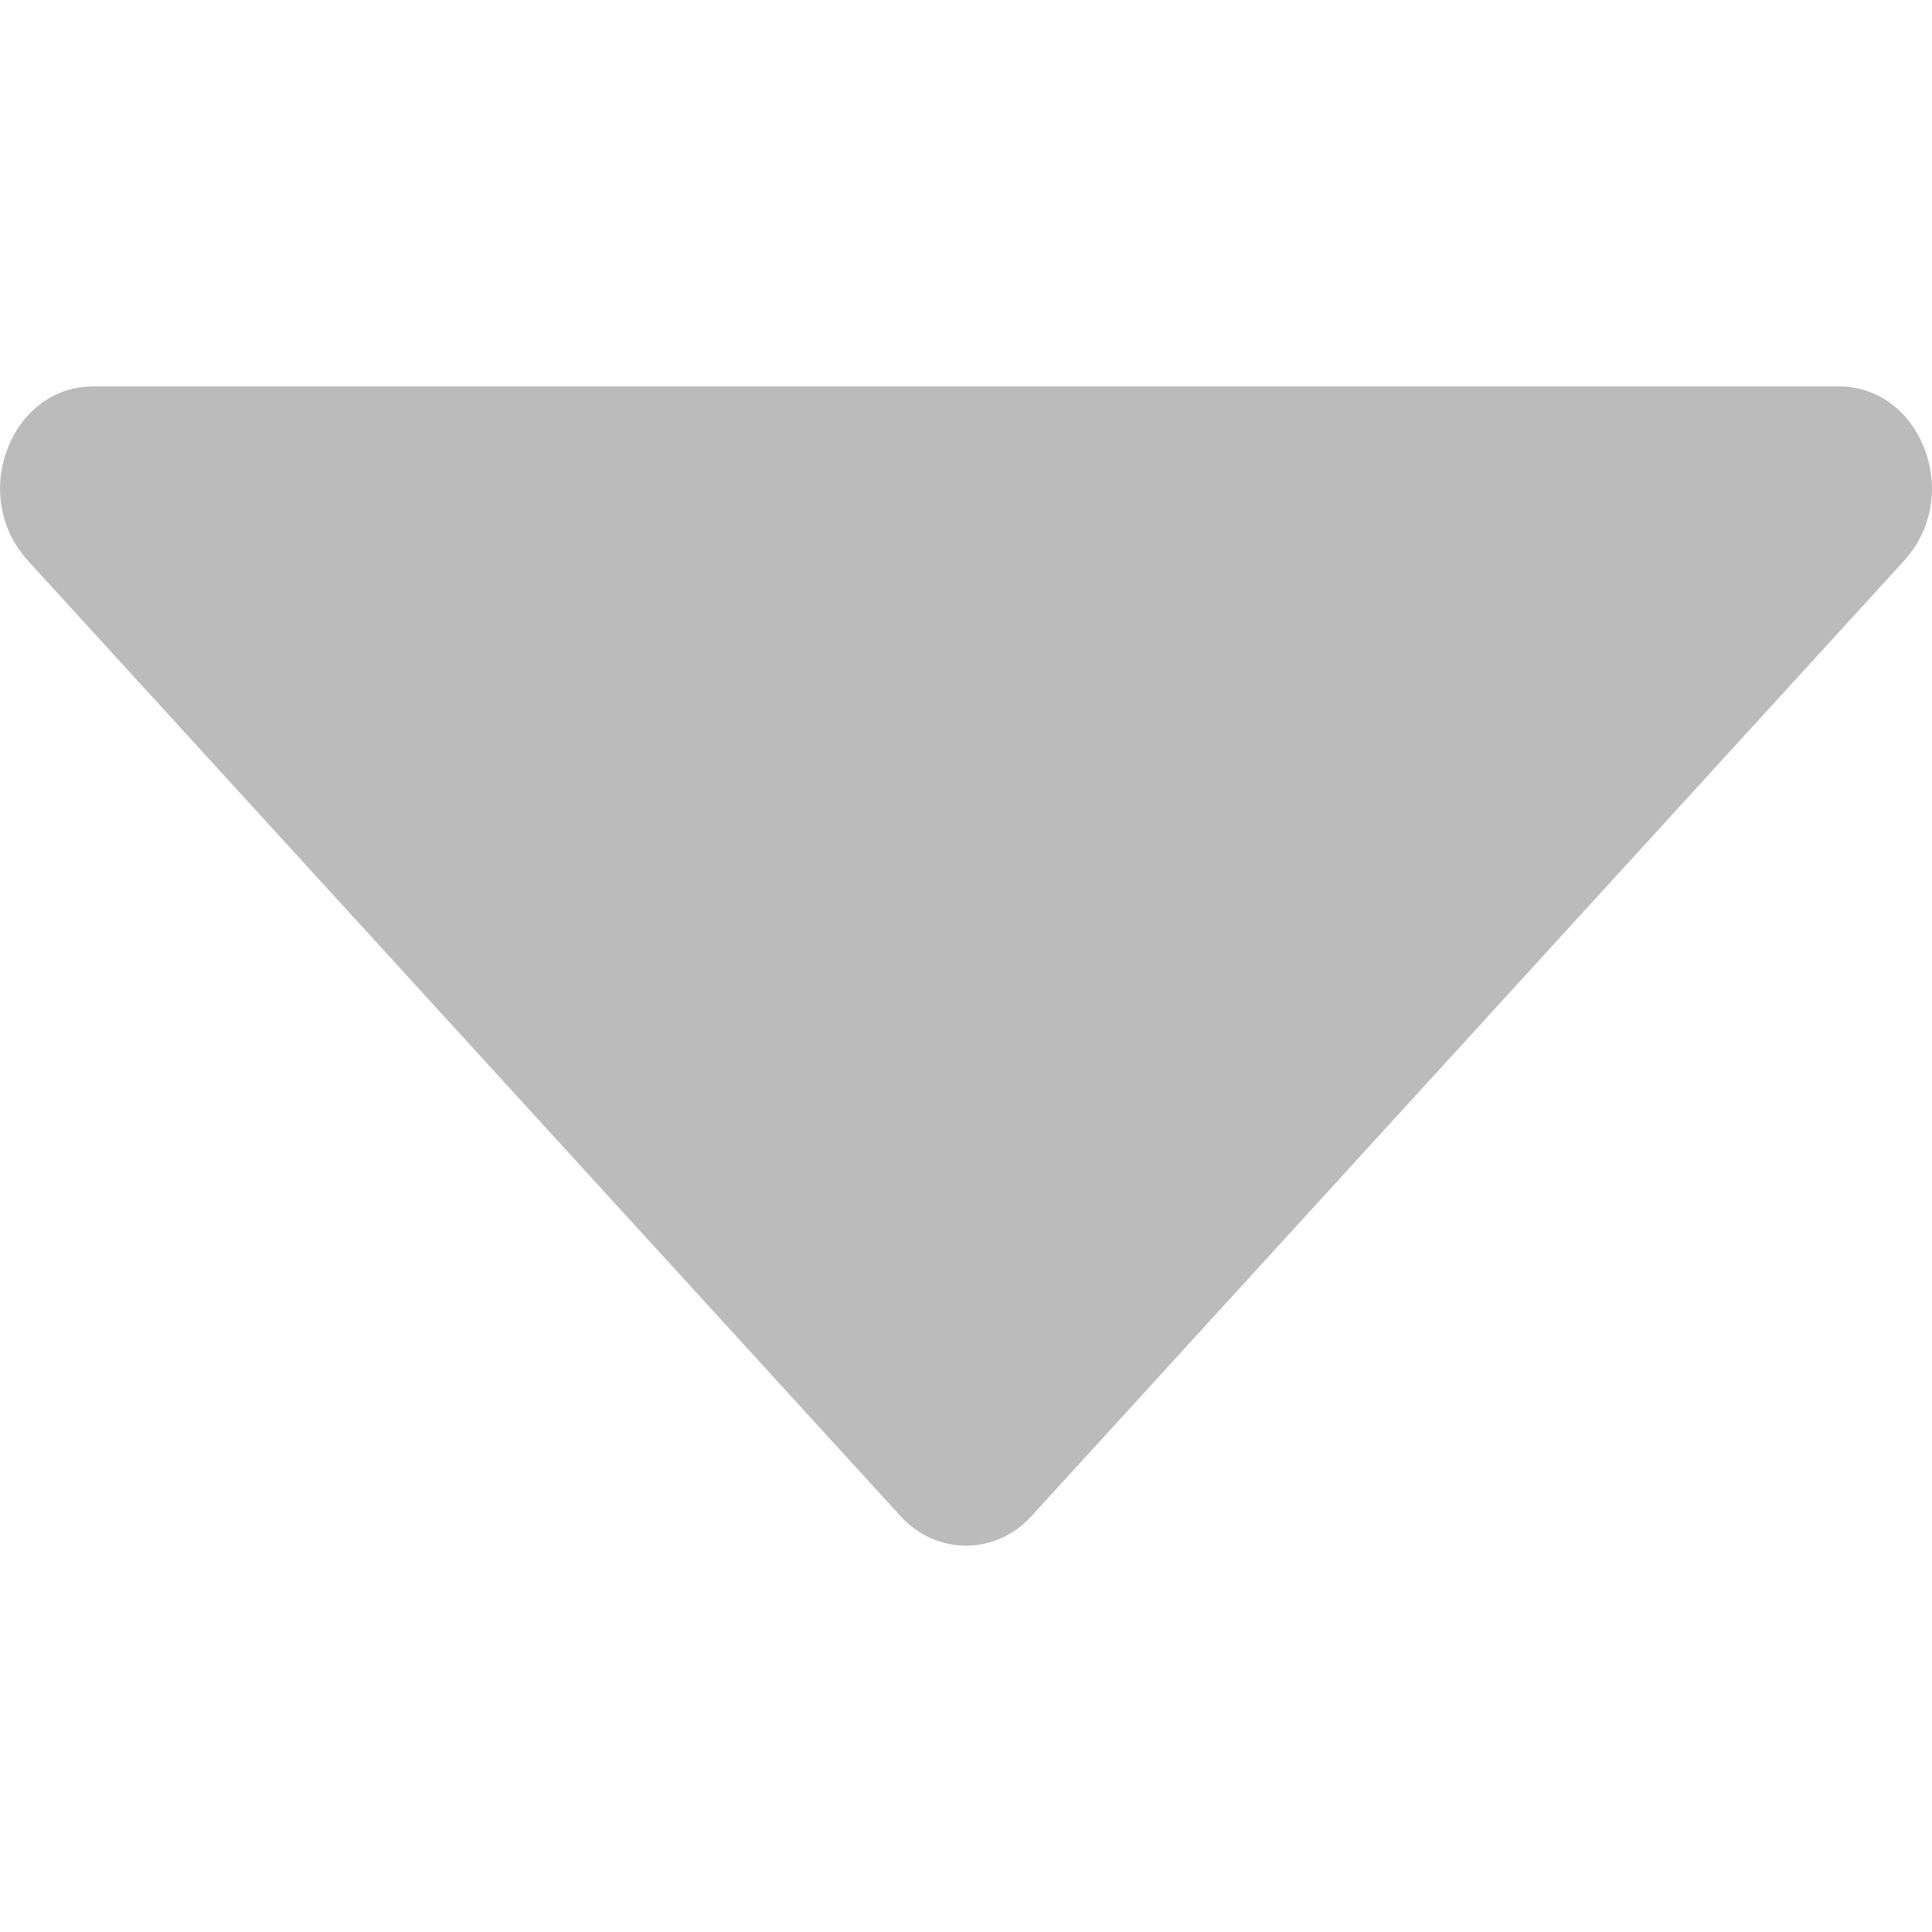 <svg width="8" height="8" viewBox="0 0 8 8" fill="none" xmlns="http://www.w3.org/2000/svg">
<path d="M7.614 1.6H0.386C0.044 1.6 -0.13 2.052 0.115 2.321L3.729 6.278C3.877 6.441 4.123 6.441 4.271 6.278L7.885 2.321C8.13 2.052 7.956 1.6 7.614 1.6Z" fill="#BBBBBB"/>
</svg>
